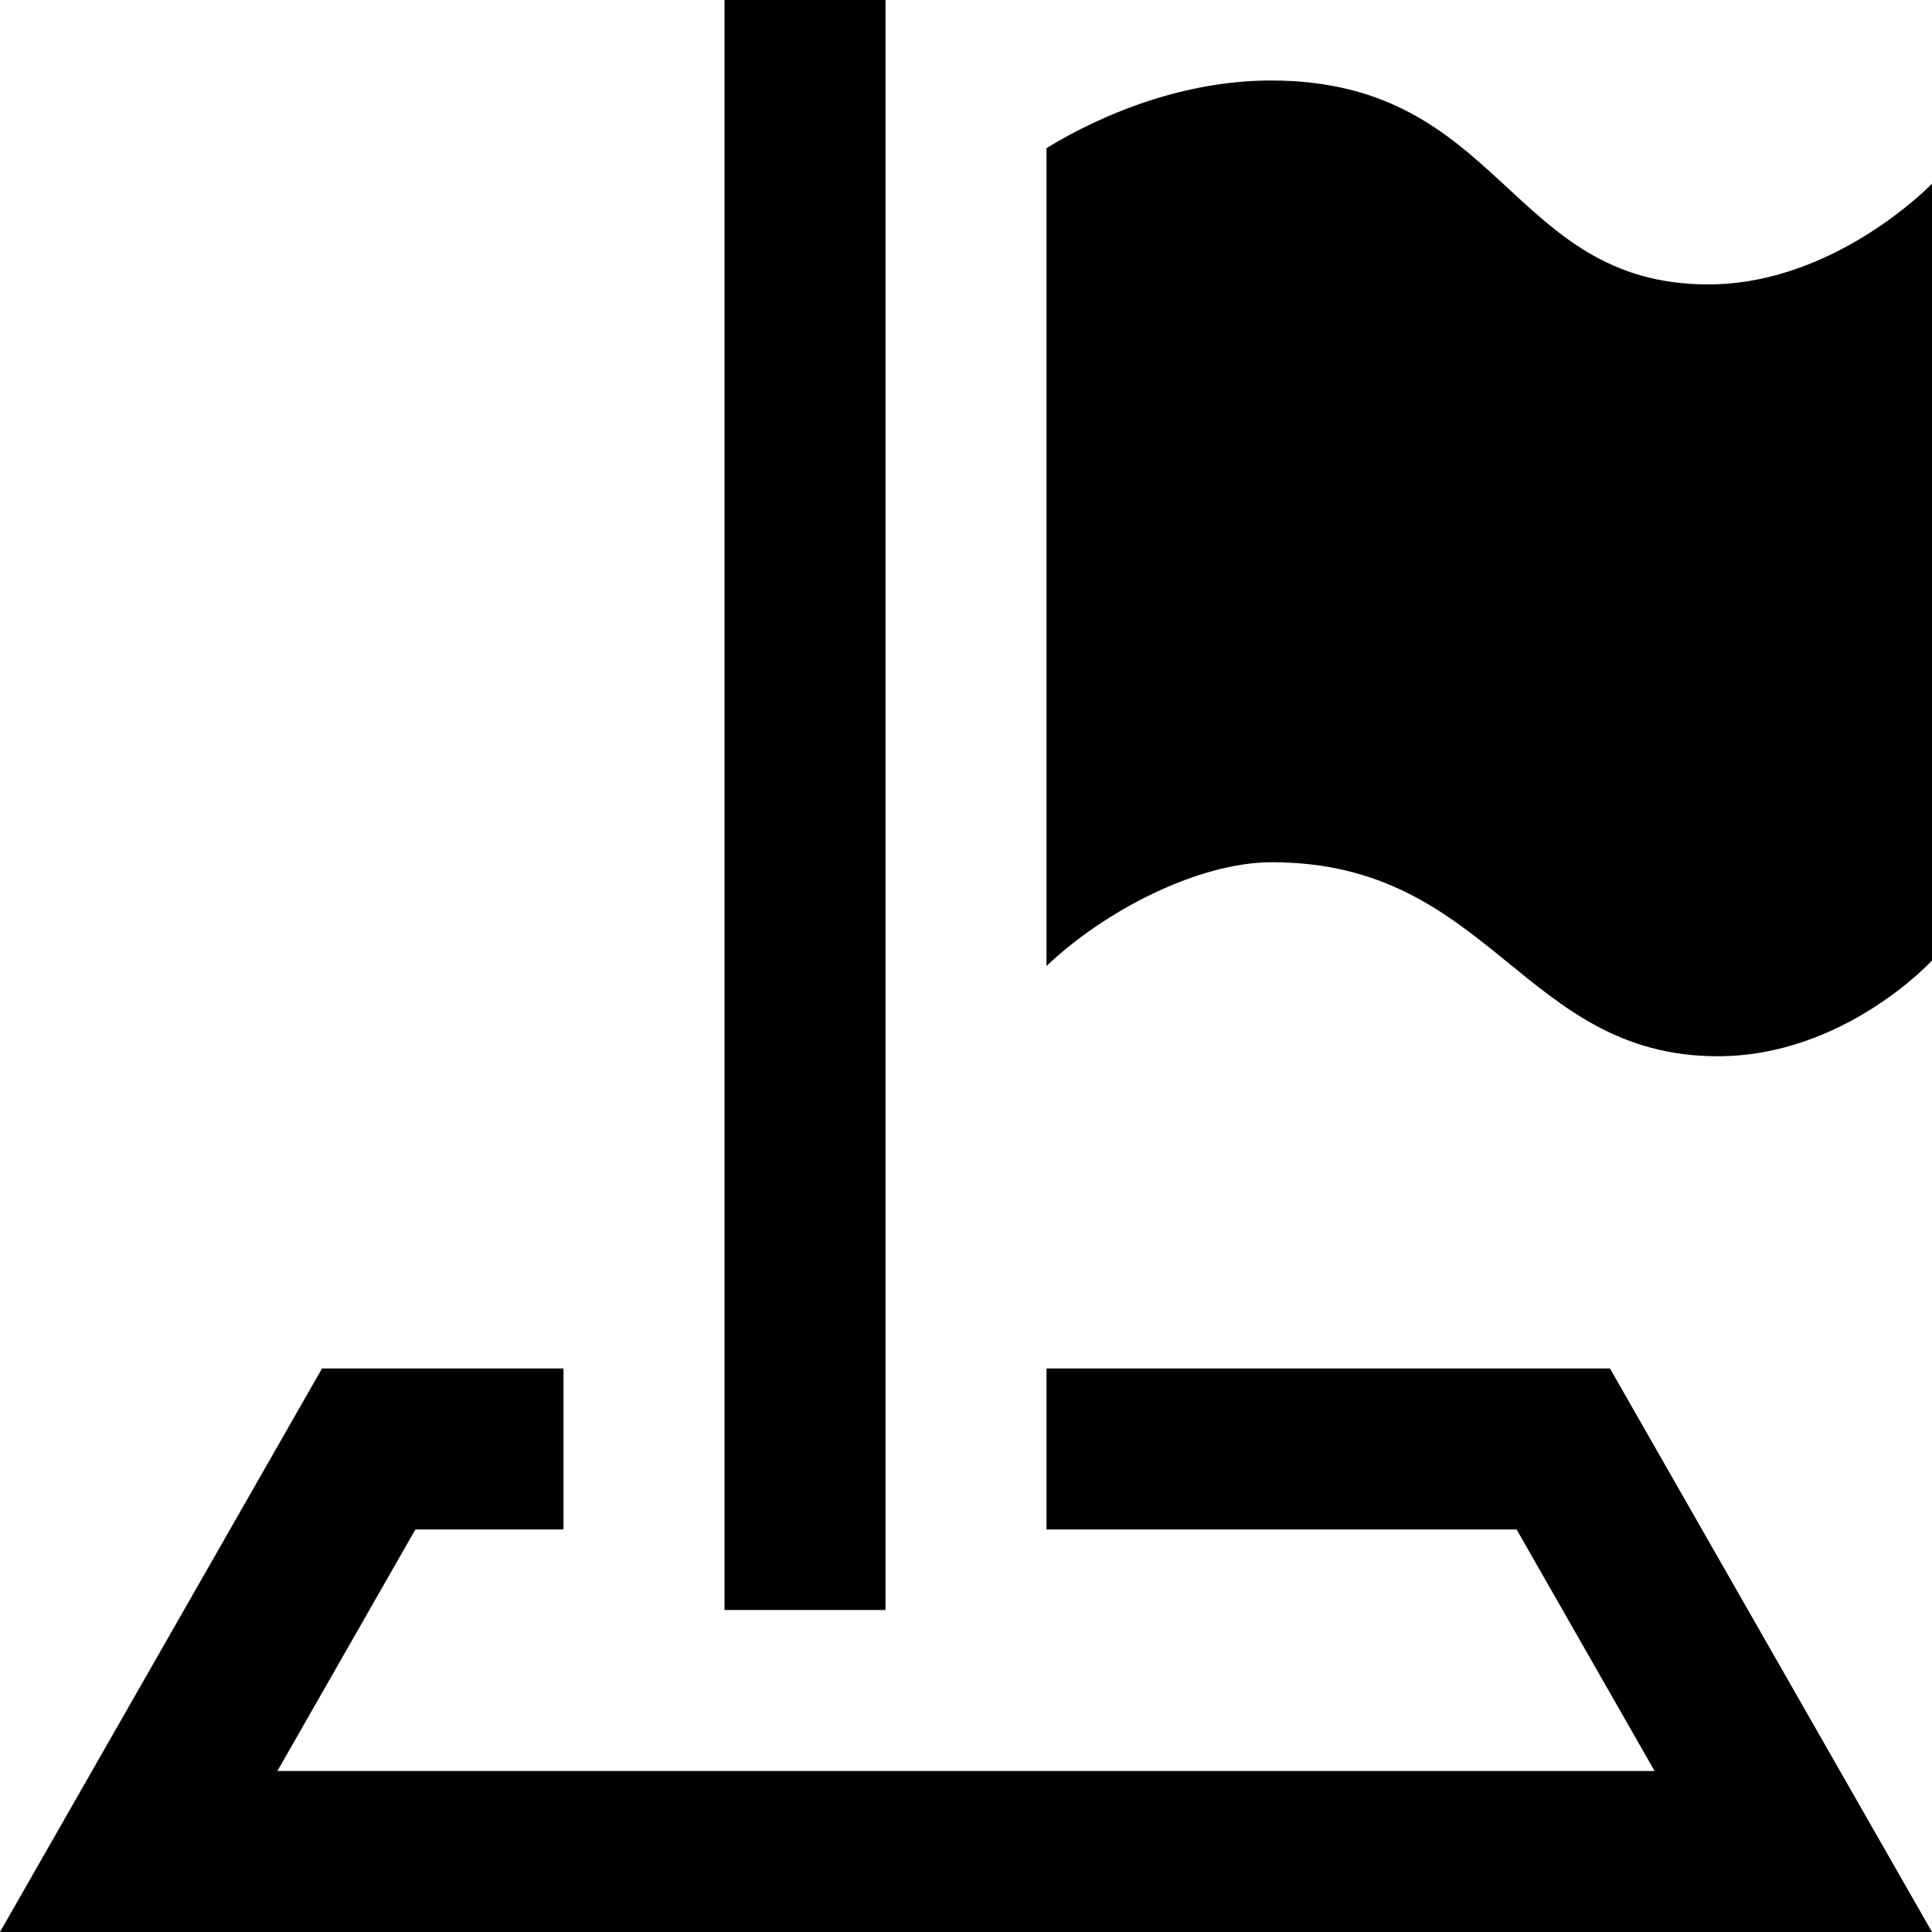 <svg xmlns="http://www.w3.org/2000/svg" width="24" height="24" viewBox="0 0 24 24"><path d="M11 20h-2v-20h2v20zm10.221-16.467c-2.488 0-2.544-2.533-5.432-2.533-1.056 0-2.057.393-2.789.84v10.16c.723-.688 1.887-1.289 2.799-1.289 2.727 0 3.11 2.41 5.541 2.41 1.571 0 2.66-1.189 2.66-1.189v-9.65s-1.2 1.251-2.779 1.251zm-1.221 13.467h-7v2h5.84l1.714 3h-17.108l1.714-3h1.84v-2h-3l-4 7h24l-4-7z"/></svg>